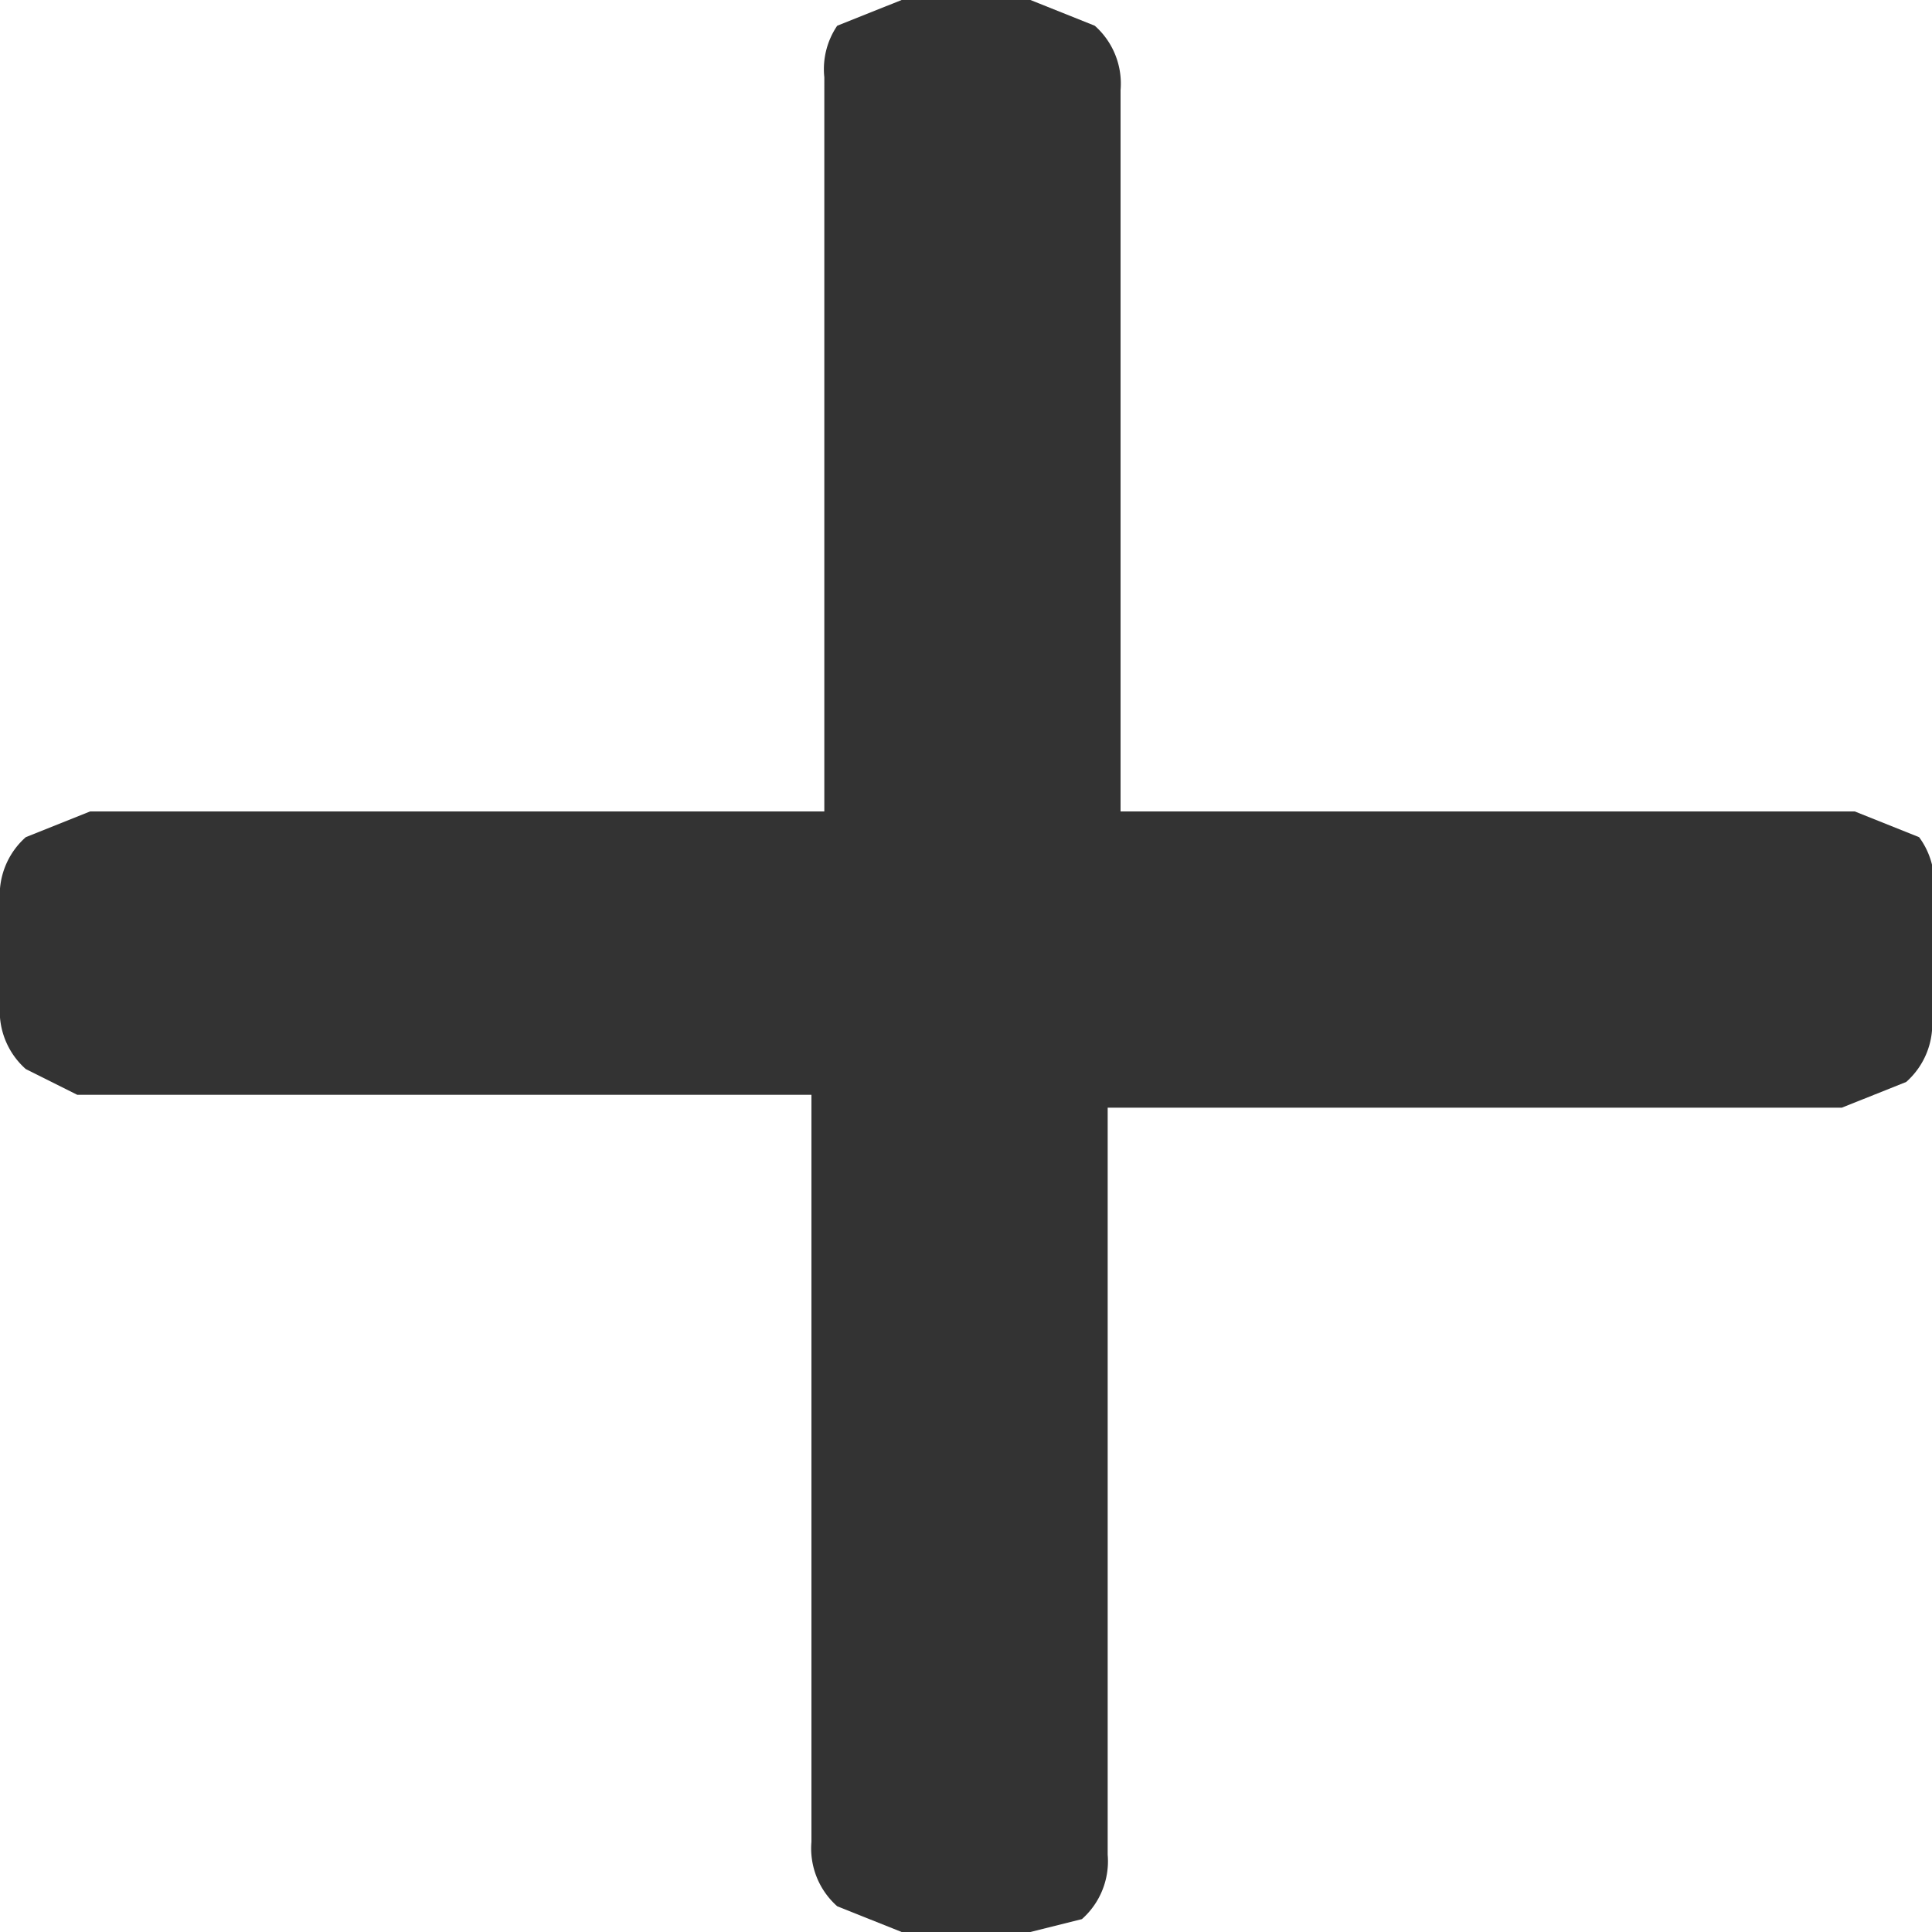 <svg xmlns="http://www.w3.org/2000/svg" width="15" height="15">
  <path d="M7 15l-.5-.2a.6.6 0 01-.2-.5V8.5H.6l-.4-.2a.6.6 0 01-.2-.4V7a.6.6 0 01.2-.5l.5-.2h5.7V.6a.6.6 0 01.1-.4L7 0h1l.5.2a.6.6 0 01.2.5v5.6h5.7l.5.2a.6.6 0 01.1.5v.9a.6.6 0 01-.2.5l-.5.2H8.6v5.8a.6.6 0 01-.2.5L8 15z" fill="#333"/>
</svg>
